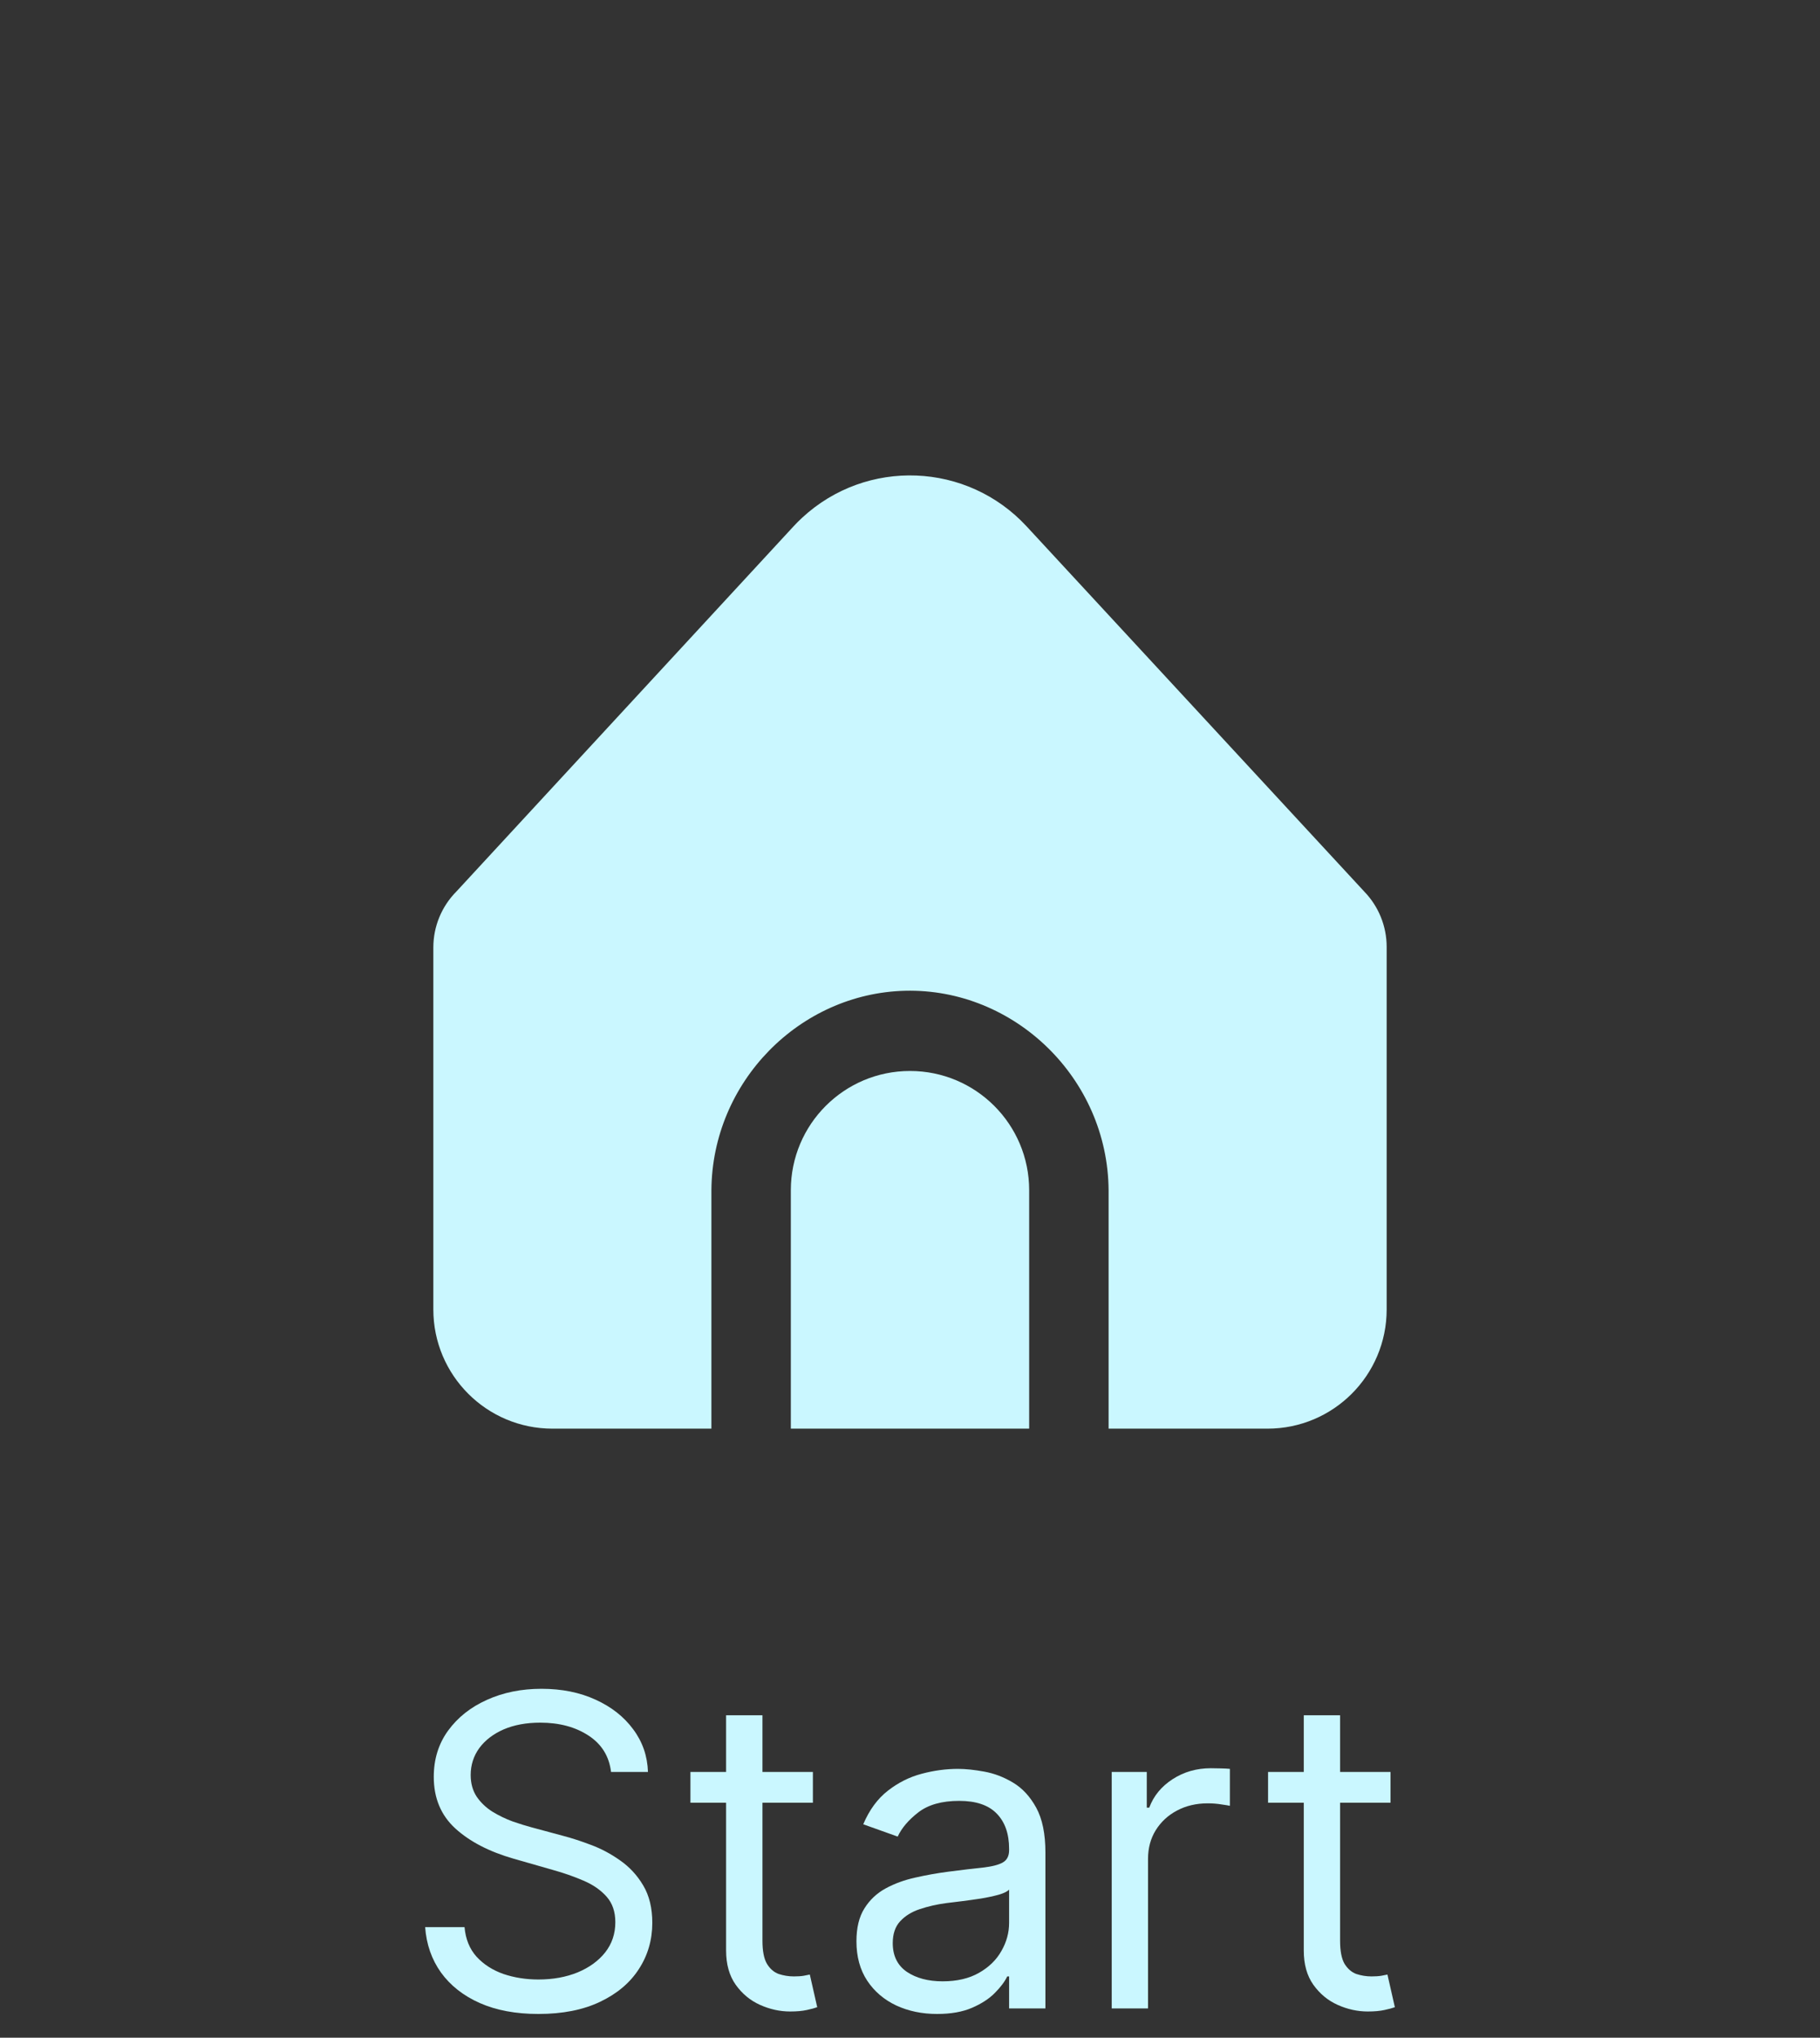 <svg width="42" height="47" viewBox="0 0 42 47" fill="none" xmlns="http://www.w3.org/2000/svg">
<rect x="0" y="0" width="42" height="47" fill="#333333" stroke="none"/>
<path d="M25.583 27.452V32.952H29.25C30.769 32.952 32 31.721 32 30.202V21.841C32 21.365 31.815 20.907 31.484 20.565L23.694 12.144C22.32 10.656 20 10.565 18.513 11.94C18.442 12.005 18.374 12.073 18.309 12.144L10.533 20.562C10.191 20.906 10 21.37 10 21.855V30.202C10 31.721 11.231 32.952 12.75 32.952H16.417V27.452C16.434 24.952 18.452 22.911 20.889 22.852C23.407 22.792 25.564 24.868 25.583 27.452Z" fill="#CAF7FF"/>
<path d="M21 24.702C19.481 24.702 18.25 25.933 18.25 27.452V32.952H23.75V27.452C23.75 25.933 22.519 24.702 21 24.702Z" fill="#CAF7FF"/>
<path d="M14.101 40.87C14.058 40.51 13.886 40.23 13.583 40.032C13.28 39.833 12.908 39.733 12.467 39.733C12.146 39.733 11.864 39.785 11.622 39.889C11.383 39.994 11.196 40.137 11.061 40.319C10.929 40.501 10.862 40.709 10.862 40.941C10.862 41.135 10.909 41.302 11.001 41.441C11.096 41.579 11.216 41.693 11.363 41.786C11.51 41.876 11.664 41.95 11.825 42.01C11.986 42.066 12.134 42.112 12.269 42.148L13.007 42.347C13.197 42.397 13.407 42.465 13.639 42.553C13.874 42.64 14.098 42.76 14.311 42.911C14.526 43.061 14.704 43.252 14.843 43.487C14.983 43.721 15.053 44.009 15.053 44.35C15.053 44.743 14.95 45.098 14.744 45.415C14.54 45.732 14.242 45.984 13.849 46.171C13.458 46.358 12.984 46.452 12.425 46.452C11.904 46.452 11.453 46.368 11.072 46.2C10.693 46.032 10.395 45.797 10.177 45.497C9.962 45.196 9.84 44.847 9.811 44.449H10.72C10.744 44.724 10.836 44.951 10.997 45.131C11.161 45.309 11.367 45.441 11.615 45.529C11.866 45.614 12.136 45.657 12.425 45.657C12.761 45.657 13.063 45.602 13.331 45.493C13.598 45.382 13.81 45.228 13.966 45.032C14.122 44.833 14.2 44.601 14.2 44.336C14.2 44.094 14.133 43.898 13.998 43.746C13.863 43.594 13.686 43.471 13.465 43.377C13.245 43.282 13.007 43.199 12.752 43.128L11.857 42.872C11.289 42.709 10.839 42.476 10.507 42.173C10.176 41.87 10.01 41.473 10.01 40.983C10.01 40.576 10.12 40.221 10.34 39.918C10.563 39.612 10.861 39.376 11.235 39.208C11.612 39.037 12.032 38.952 12.496 38.952C12.965 38.952 13.381 39.036 13.746 39.204C14.111 39.37 14.399 39.597 14.612 39.886C14.828 40.175 14.941 40.503 14.953 40.87H14.101Z" fill="#CAF7FF"/>
<path d="M18.759 40.87V41.58H15.933V40.87H18.759ZM16.756 39.563H17.595V44.762C17.595 44.998 17.629 45.176 17.698 45.294C17.768 45.41 17.858 45.488 17.967 45.529C18.079 45.566 18.196 45.586 18.319 45.586C18.411 45.586 18.487 45.581 18.546 45.571C18.605 45.559 18.653 45.55 18.688 45.543L18.859 46.296C18.802 46.317 18.723 46.338 18.621 46.36C18.519 46.383 18.39 46.395 18.234 46.395C17.997 46.395 17.765 46.344 17.538 46.242C17.313 46.141 17.126 45.986 16.977 45.777C16.83 45.569 16.756 45.306 16.756 44.989V39.563Z" fill="#CAF7FF"/>
<path d="M21.625 46.452C21.279 46.452 20.966 46.387 20.684 46.257C20.402 46.124 20.178 45.934 20.013 45.685C19.847 45.434 19.764 45.131 19.764 44.776C19.764 44.463 19.826 44.21 19.949 44.016C20.072 43.819 20.236 43.666 20.442 43.554C20.648 43.443 20.876 43.36 21.124 43.306C21.375 43.249 21.627 43.204 21.881 43.171C22.212 43.128 22.481 43.096 22.687 43.075C22.895 43.051 23.047 43.012 23.141 42.958C23.238 42.903 23.287 42.809 23.287 42.674V42.645C23.287 42.295 23.191 42.023 22.999 41.828C22.81 41.634 22.522 41.537 22.136 41.537C21.736 41.537 21.423 41.625 21.195 41.8C20.968 41.975 20.808 42.162 20.716 42.361L19.921 42.077C20.062 41.745 20.252 41.487 20.489 41.303C20.728 41.116 20.988 40.986 21.27 40.912C21.554 40.836 21.833 40.799 22.108 40.799C22.283 40.799 22.484 40.82 22.712 40.862C22.941 40.903 23.163 40.987 23.376 41.115C23.591 41.242 23.77 41.435 23.912 41.693C24.054 41.952 24.125 42.297 24.125 42.73V46.324H23.287V45.586H23.244C23.188 45.704 23.093 45.831 22.96 45.965C22.828 46.1 22.651 46.215 22.431 46.31C22.211 46.405 21.942 46.452 21.625 46.452ZM21.753 45.699C22.084 45.699 22.364 45.634 22.591 45.504C22.821 45.374 22.993 45.206 23.109 45C23.228 44.794 23.287 44.577 23.287 44.35V43.583C23.251 43.625 23.173 43.664 23.053 43.7C22.934 43.733 22.797 43.763 22.641 43.789C22.487 43.812 22.336 43.834 22.19 43.852C22.045 43.869 21.928 43.883 21.838 43.895C21.62 43.924 21.417 43.97 21.227 44.034C21.04 44.095 20.889 44.189 20.773 44.314C20.659 44.437 20.602 44.605 20.602 44.818C20.602 45.11 20.71 45.33 20.925 45.479C21.143 45.626 21.419 45.699 21.753 45.699Z" fill="#CAF7FF"/>
<path d="M25.655 46.324V40.87H26.464V41.693H26.521C26.621 41.424 26.8 41.205 27.061 41.036C27.321 40.868 27.615 40.784 27.942 40.784C28.003 40.784 28.08 40.785 28.172 40.788C28.265 40.79 28.335 40.794 28.382 40.799V41.651C28.354 41.644 28.288 41.633 28.187 41.619C28.087 41.602 27.982 41.594 27.871 41.594C27.605 41.594 27.369 41.65 27.16 41.761C26.954 41.87 26.791 42.021 26.67 42.215C26.552 42.407 26.493 42.626 26.493 42.872V46.324H25.655Z" fill="#CAF7FF"/>
<path d="M32.089 40.87V41.58H29.263V40.87H32.089ZM30.087 39.563H30.925V44.762C30.925 44.998 30.959 45.176 31.027 45.294C31.099 45.41 31.189 45.488 31.297 45.529C31.409 45.566 31.526 45.586 31.649 45.586C31.741 45.586 31.817 45.581 31.876 45.571C31.936 45.559 31.983 45.55 32.018 45.543L32.189 46.296C32.132 46.317 32.053 46.338 31.951 46.36C31.849 46.383 31.72 46.395 31.564 46.395C31.327 46.395 31.095 46.344 30.868 46.242C30.643 46.141 30.456 45.986 30.307 45.777C30.16 45.569 30.087 45.306 30.087 44.989V39.563Z" fill="#CAF7FF"/>
</svg>
